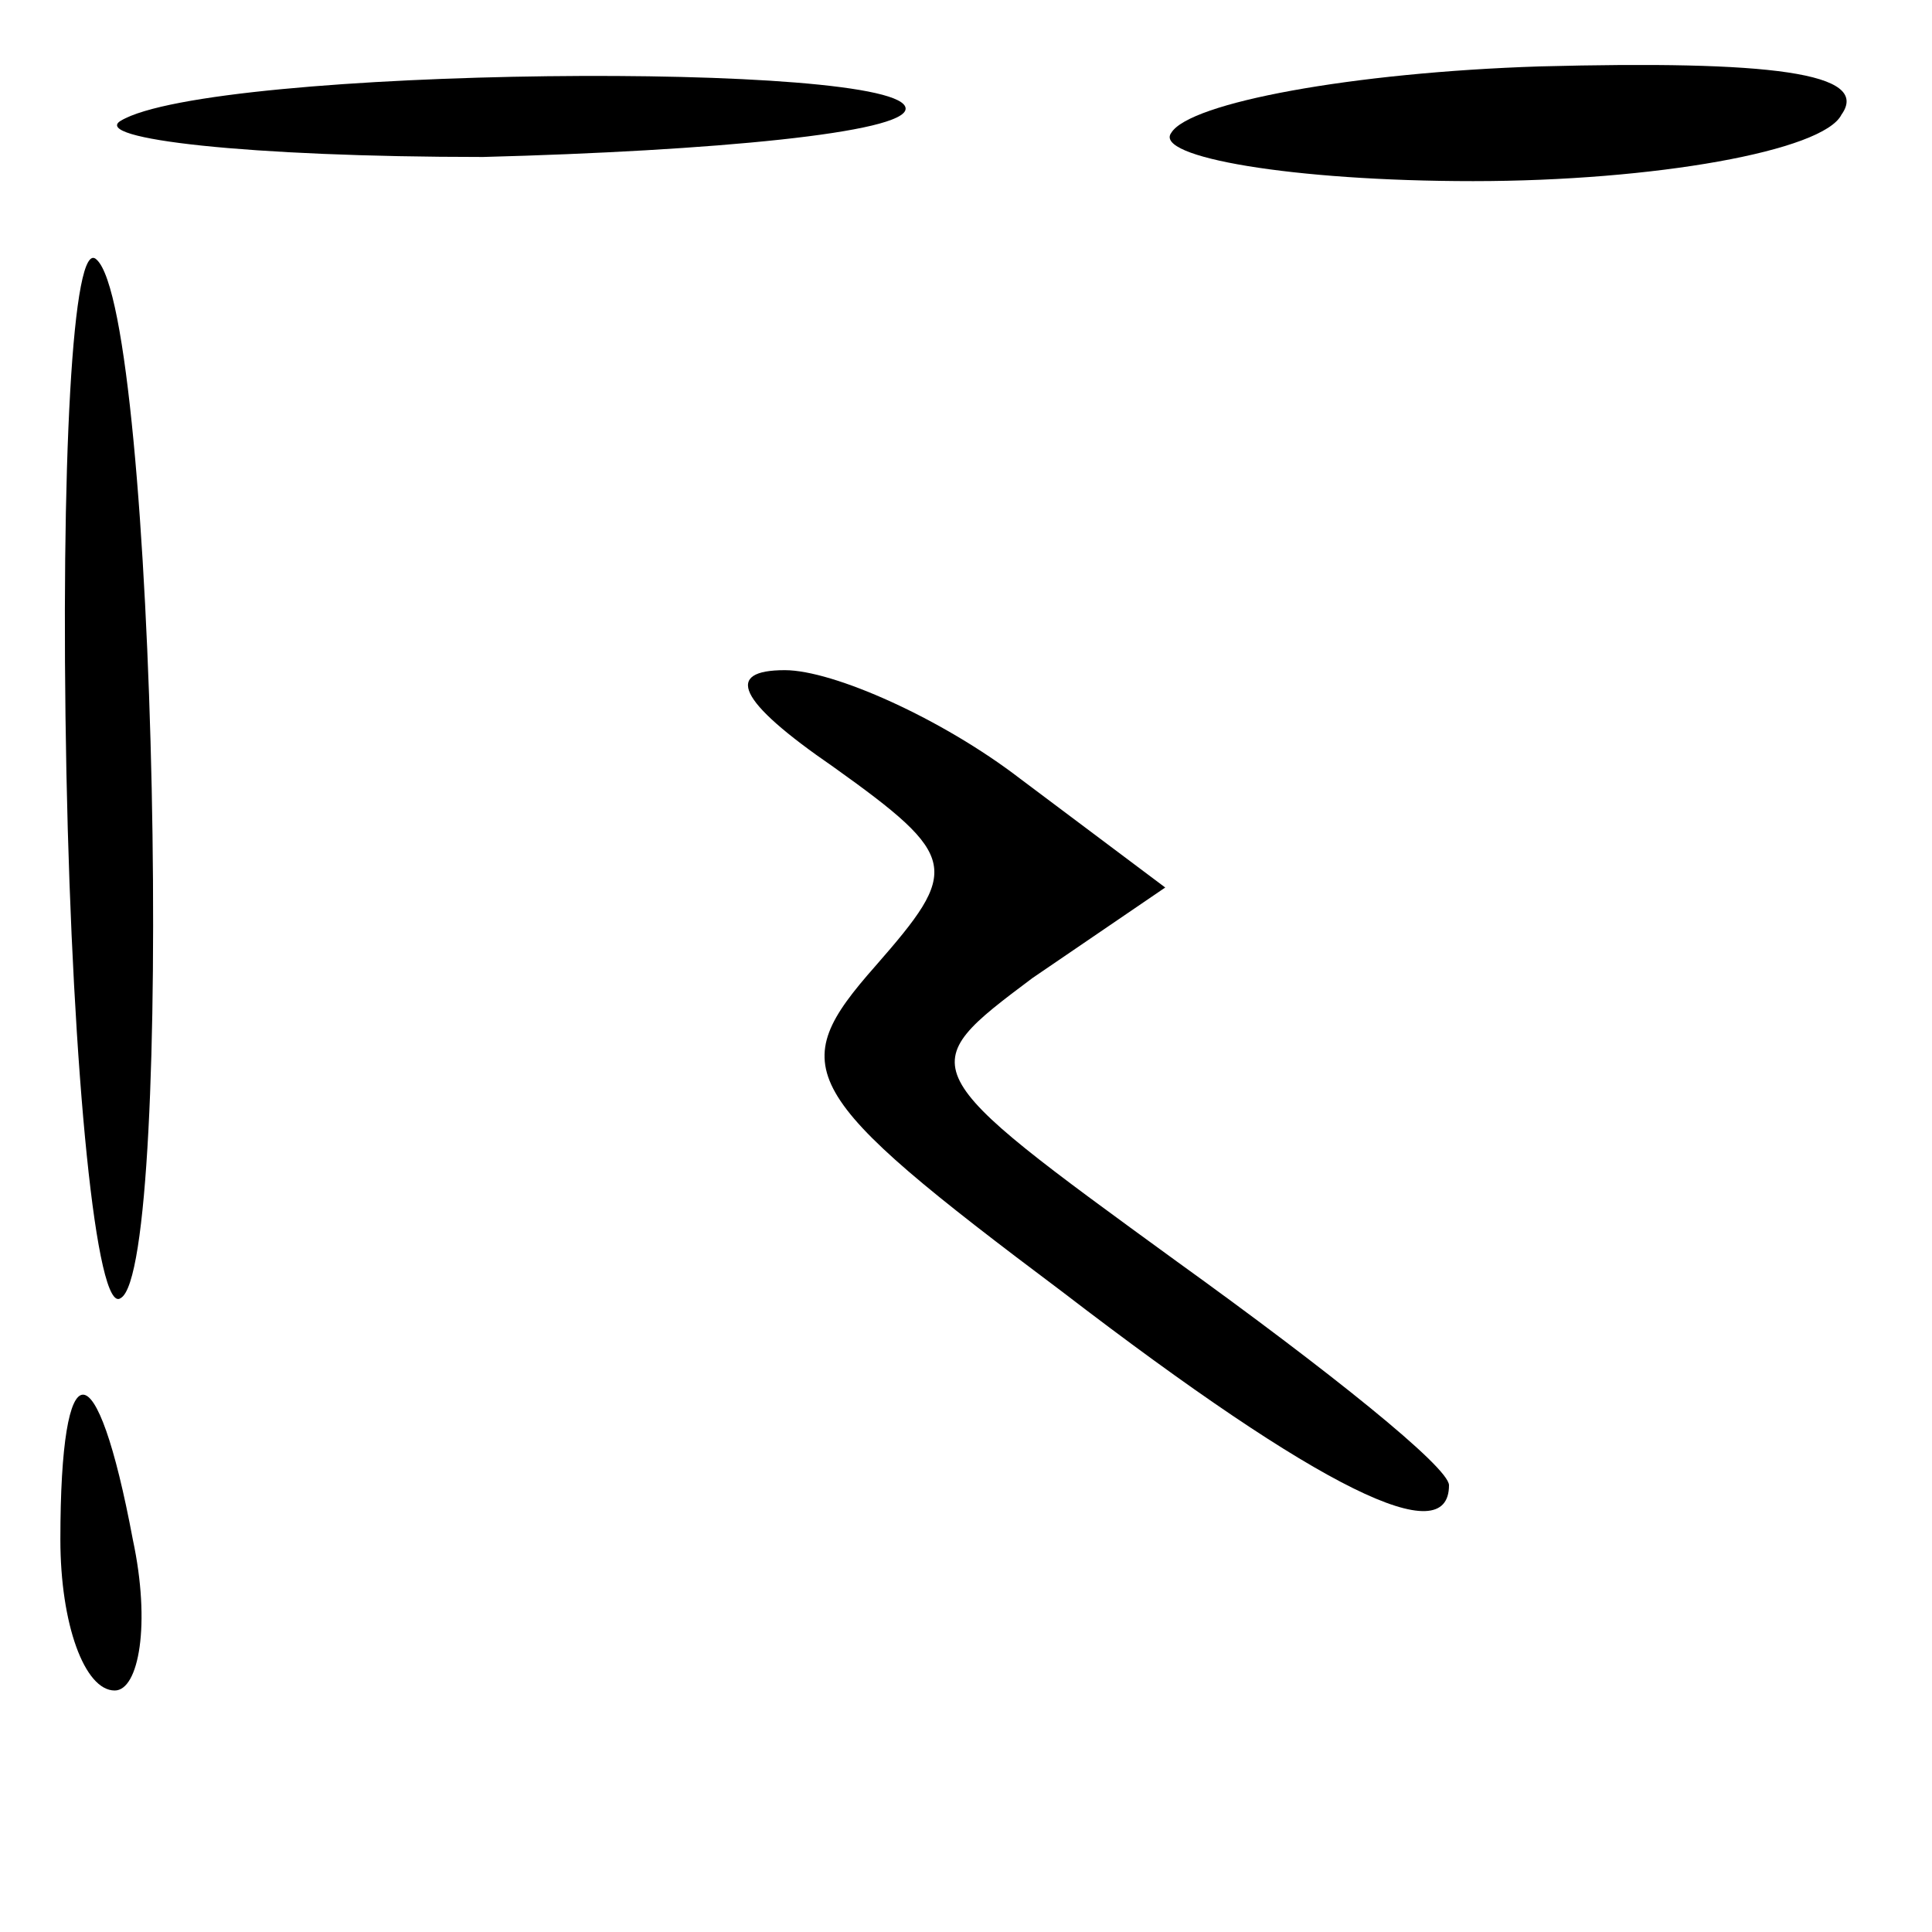 <?xml version="1.0" standalone="no"?>
<!DOCTYPE svg PUBLIC "-//W3C//DTD SVG 20010904//EN"
 "http://www.w3.org/TR/2001/REC-SVG-20010904/DTD/svg10.dtd">
<svg version="1.0" xmlns="http://www.w3.org/2000/svg"
 width="32pt" height="32pt" viewBox="0 0 32 32"
 preserveAspectRatio="xMidYMid meet">
<g transform="translate(0,32) scale(0.1,-0.1)"
fill="#000000" stroke="none">
<path fill="#000000" stroke="none" d="M20 300 c-5 -3 21 -6 60 -6 38 1 70 4
70 8 0 8 -115 7 -130 -2z"/>
<path fill="#000000" stroke="none" d="M194 298 c-3 -4 20 -8 50 -8 30 0 58 5
61 11 5 7 -12 9 -50 8 -31 -1 -58 -6 -61 -11z"/>
<path fill="#000000" stroke="none" d="M11 192 c1 -50 5 -90 9 -87 9 5 6 163
-4 172 -4 4 -6 -34 -5 -85z"/>
<path fill="#000000" stroke="none" d="M138 193 c21 -15 21 -17 7 -33 -15 -17
-13 -21 31 -54 43 -33 64 -43 64 -32 0 3 -20 19 -45 37 -44 32 -44 32 -24 47
l22 15 -24 18 c-13 10 -31 18 -39 18 -10 0 -8 -5 8 -16z"/>
<path fill="#000000" stroke="none" d="M10 65 c0 -14 4 -25 9 -25 4 0 6 11 3
25 -6 32 -12 32 -12 0z"/>
</g>
</svg>
